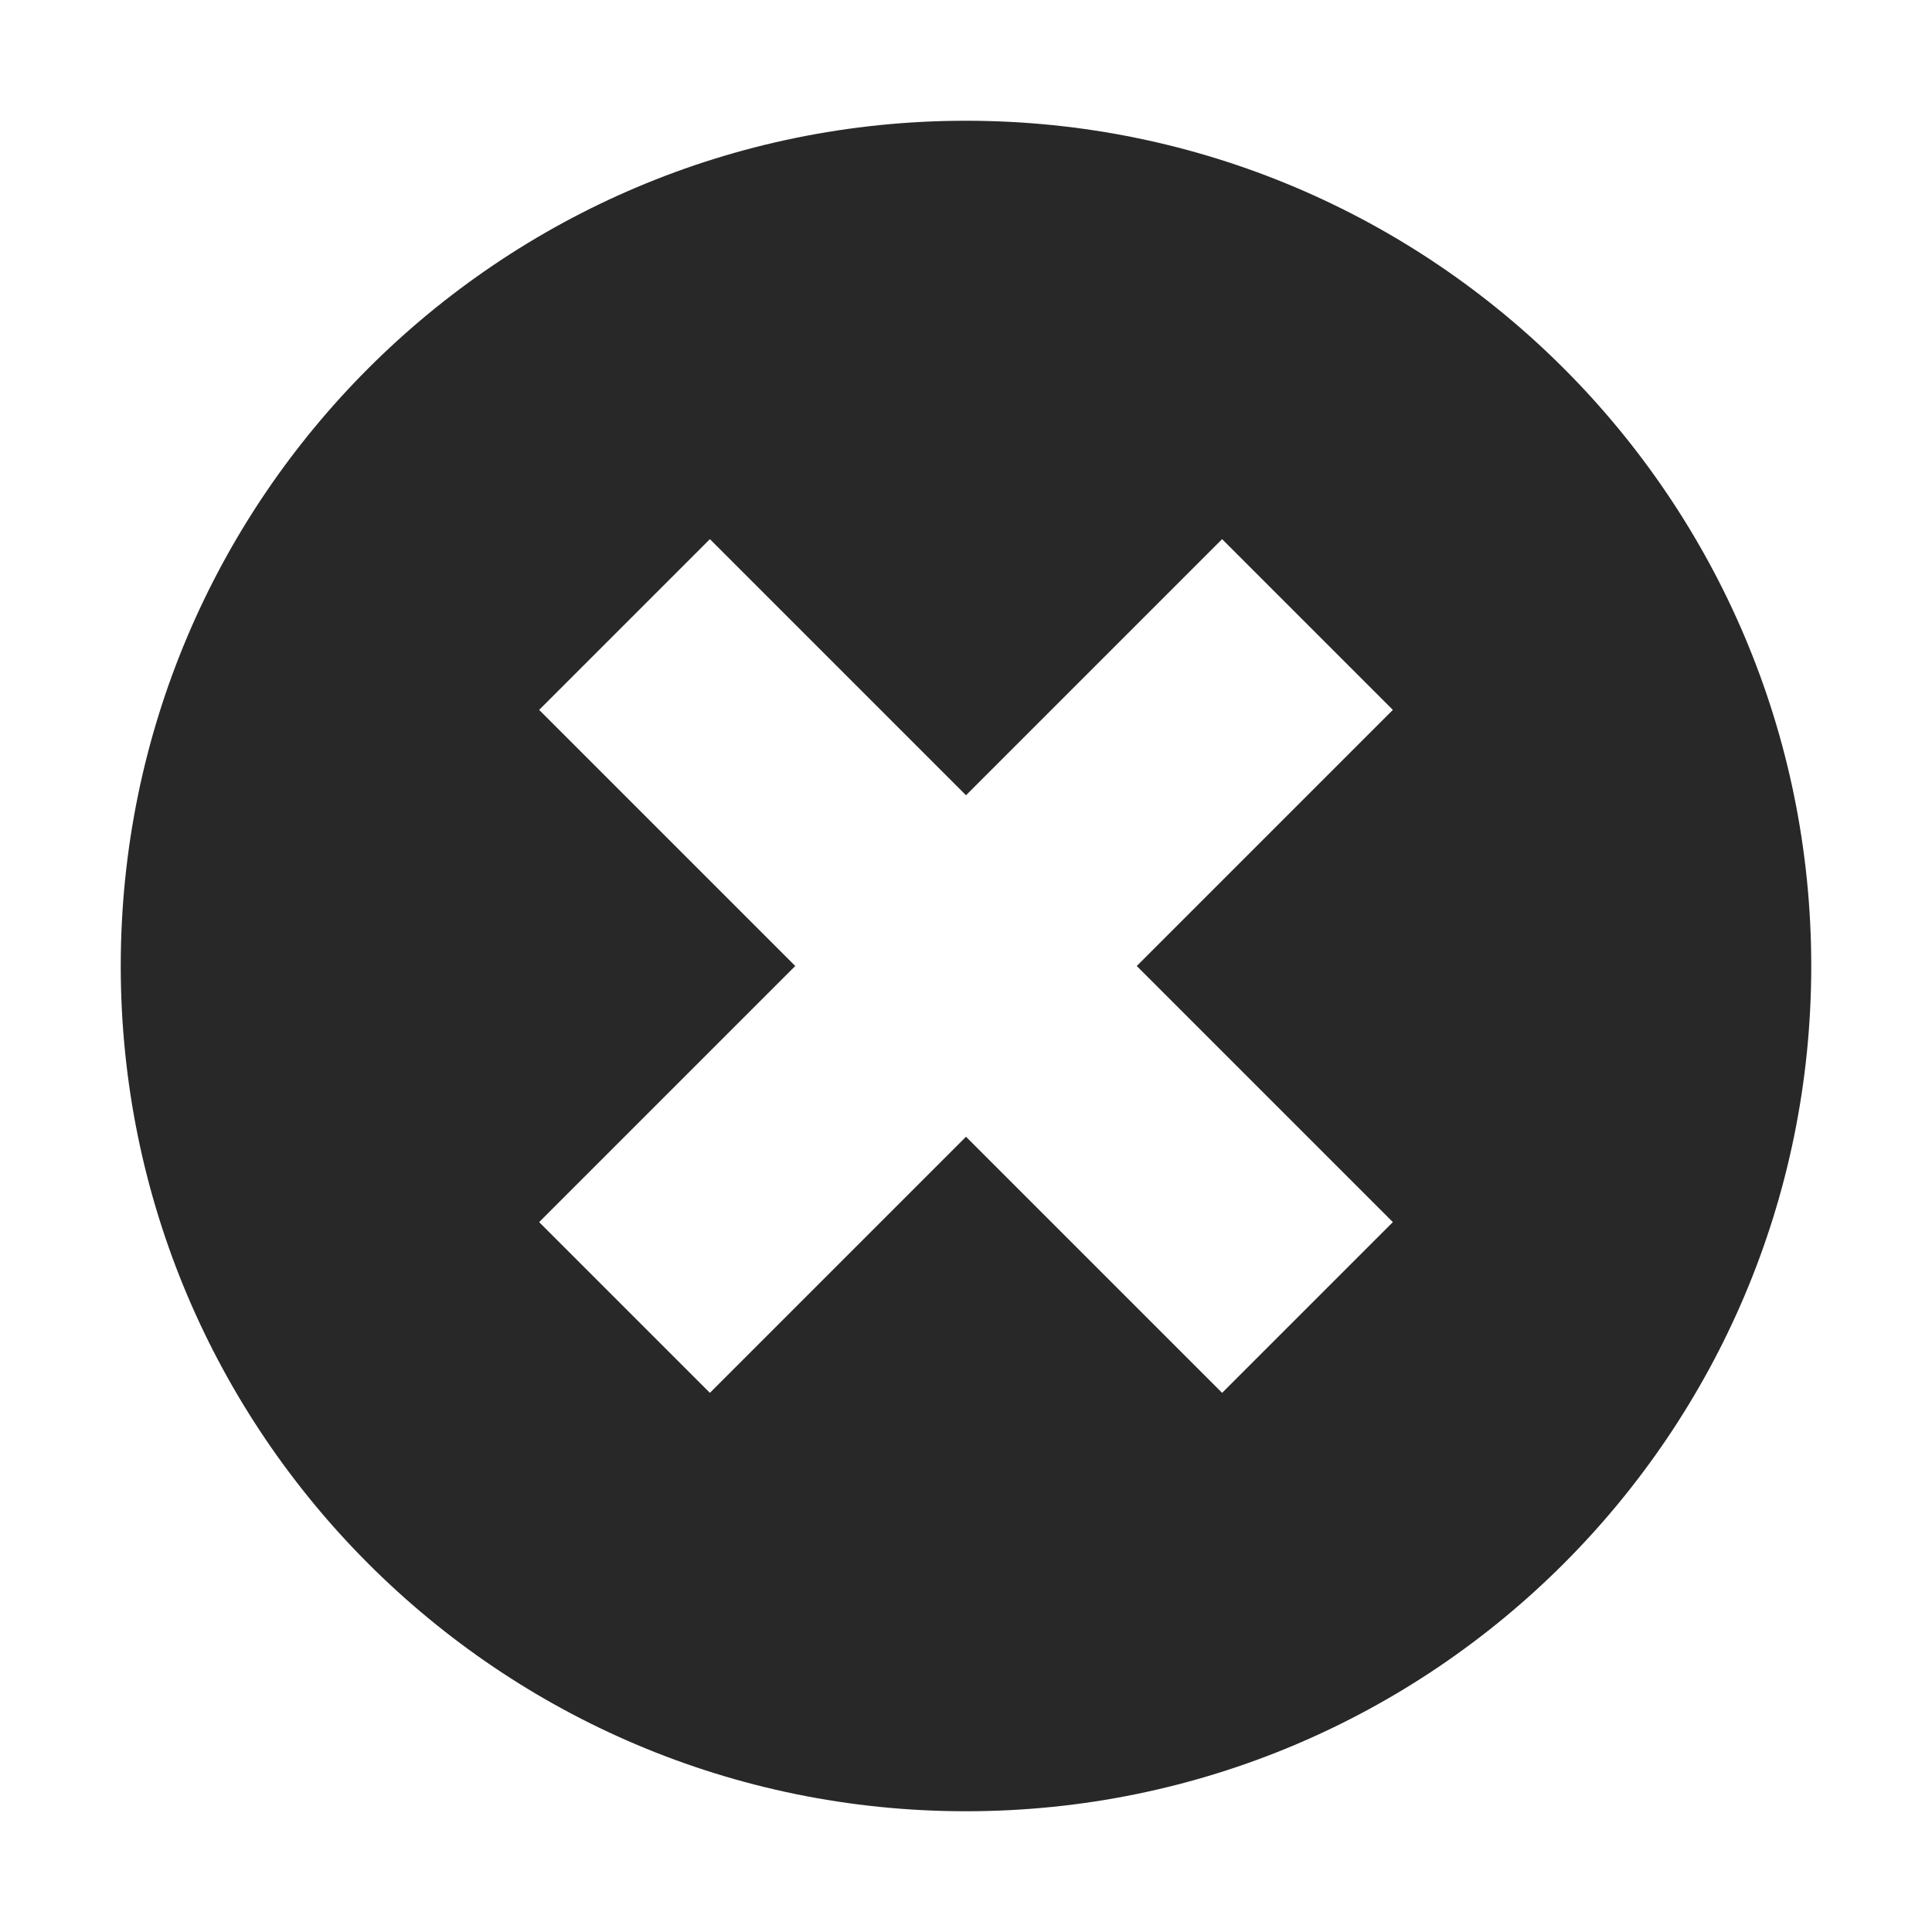 <svg width="16" height="16" version="1.1" xmlns="http://www.w3.org/2000/svg">
  <defs>
    <style id="current-color-scheme" type="text/css">.ColorScheme-Text { color:#282828; } .ColorScheme-Highlight { color:#458588; }</style>
  </defs>
  <path class="ColorScheme-Text" d="m8 1c-3.866 0-7 3.134-7 7s3.134 7 7 7 7-3.134 7-7-3.134-7-7-7zm-2.121 3.465 2.121 2.121 2.121-2.121 1.414 1.414-2.121 2.121 2.121 2.121-1.414 1.414-2.121-2.121-2.121 2.121-1.414-1.414 2.121-2.121-2.121-2.121 1.414-1.414z" fill="currentColor"/>
</svg>
